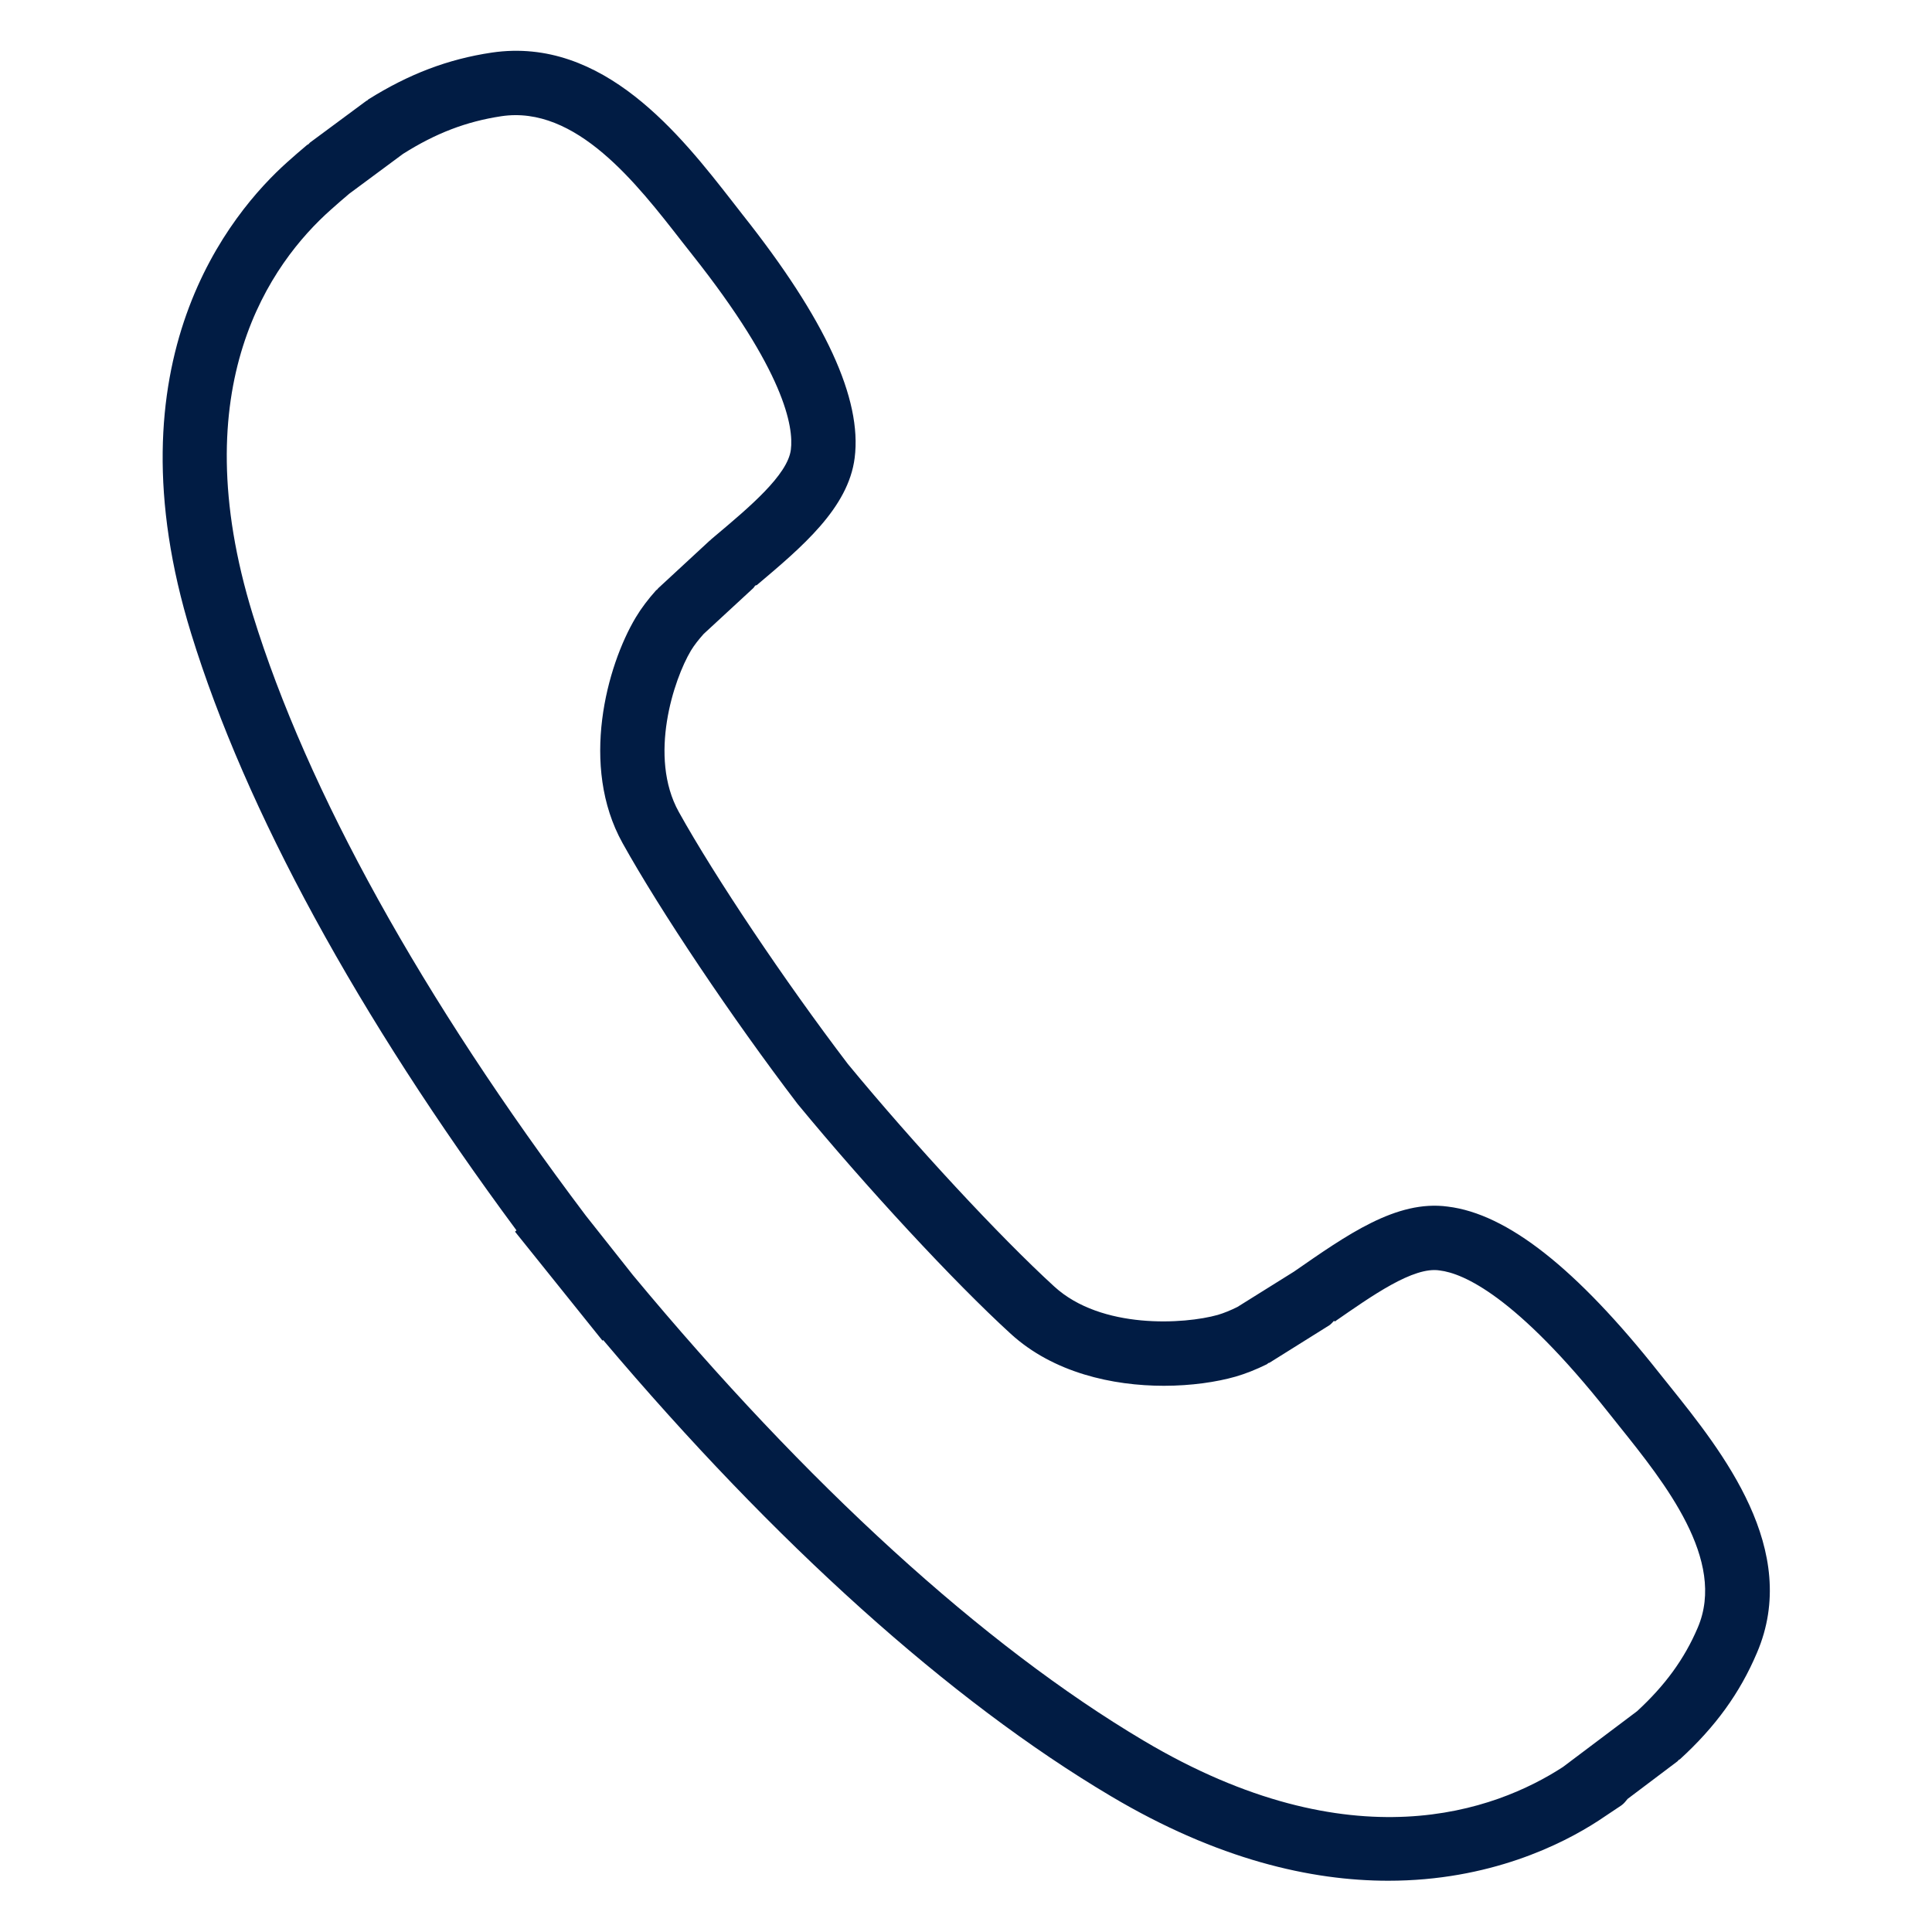 <svg width="32" height="32" viewBox="0 0 32 32" fill="red" xmlns="http://www.w3.org/2000/svg">
<path d="M27.655 22.957L27.482 22.741C26.11 21.007 24.963 20.104 23.979 19.985C23.128 19.869 22.306 20.457 21.431 21.063L20.496 21.647C20.384 21.703 20.274 21.748 20.17 21.779C19.623 21.933 18.243 22.024 17.462 21.309C16.552 20.477 15.142 18.955 14.044 17.624C12.996 16.247 11.844 14.529 11.243 13.448C10.735 12.532 11.16 11.251 11.444 10.776C11.5 10.683 11.574 10.591 11.655 10.5L12.479 9.739C12.491 9.727 12.496 9.712 12.507 9.701C12.515 9.693 12.528 9.696 12.538 9.689C13.282 9.061 14.051 8.415 14.156 7.584C14.28 6.608 13.674 5.288 12.299 3.555L12.131 3.339C11.28 2.248 9.994 0.599 8.146 0.871C7.419 0.979 6.77 1.227 6.1 1.647C6.094 1.651 6.09 1.659 6.084 1.663C6.079 1.667 6.072 1.667 6.067 1.671L5.135 2.361C5.126 2.367 5.12 2.379 5.111 2.387C5.104 2.393 5.094 2.395 5.086 2.401C4.978 2.492 4.87 2.585 4.763 2.681C3.818 3.524 1.771 5.971 3.167 10.496C4.068 13.419 5.927 16.829 8.555 20.379L8.53 20.4L9.979 22.205L9.991 22.196C12.84 25.567 15.74 28.172 18.398 29.749C20.171 30.803 21.72 31.151 22.995 31.151C24.672 31.151 25.874 30.548 26.476 30.156L26.855 29.903C26.898 29.873 26.928 29.832 26.959 29.795L27.784 29.173C27.794 29.165 27.799 29.155 27.808 29.147C27.812 29.143 27.819 29.144 27.824 29.14C28.411 28.604 28.818 28.043 29.1 27.377C29.832 25.672 28.522 24.039 27.655 22.957ZM28.12 26.959C27.9 27.476 27.579 27.916 27.115 28.343L25.887 29.267C24.775 29.989 22.398 30.883 18.944 28.832C16.287 27.255 13.362 24.588 10.483 21.12L9.704 20.136C6.994 16.541 5.087 13.099 4.187 10.181C3.018 6.388 4.491 4.353 5.478 3.475C5.578 3.384 5.678 3.3 5.776 3.216L5.78 3.212L6.675 2.549C7.219 2.205 7.723 2.013 8.303 1.925C9.542 1.739 10.55 3.045 11.29 3.995L11.463 4.215C12.999 6.152 13.147 7.073 13.099 7.449C13.046 7.867 12.411 8.401 11.851 8.872L11.772 8.939C11.77 8.941 11.768 8.945 11.766 8.948C11.762 8.951 11.758 8.952 11.754 8.955L10.902 9.743C10.896 9.748 10.894 9.755 10.888 9.761C10.883 9.768 10.872 9.771 10.867 9.777C10.735 9.925 10.622 10.073 10.53 10.227C10.051 11.028 9.599 12.684 10.312 13.965C10.935 15.085 12.12 16.855 13.21 18.284C14.348 19.665 15.8 21.233 16.742 22.093C17.447 22.737 18.428 22.953 19.278 22.953C19.732 22.953 20.15 22.891 20.466 22.801C20.632 22.753 20.804 22.684 20.982 22.597C20.992 22.592 20.998 22.583 21.008 22.576C21.014 22.573 21.022 22.575 21.027 22.571L22.016 21.952C22.048 21.931 22.07 21.903 22.096 21.876L22.108 21.889C22.718 21.467 23.412 20.971 23.847 21.043C24.232 21.089 25.107 21.46 26.646 23.403L26.823 23.625C27.572 24.56 28.599 25.84 28.12 26.959Z" fill="#011C44"/>
</svg>
